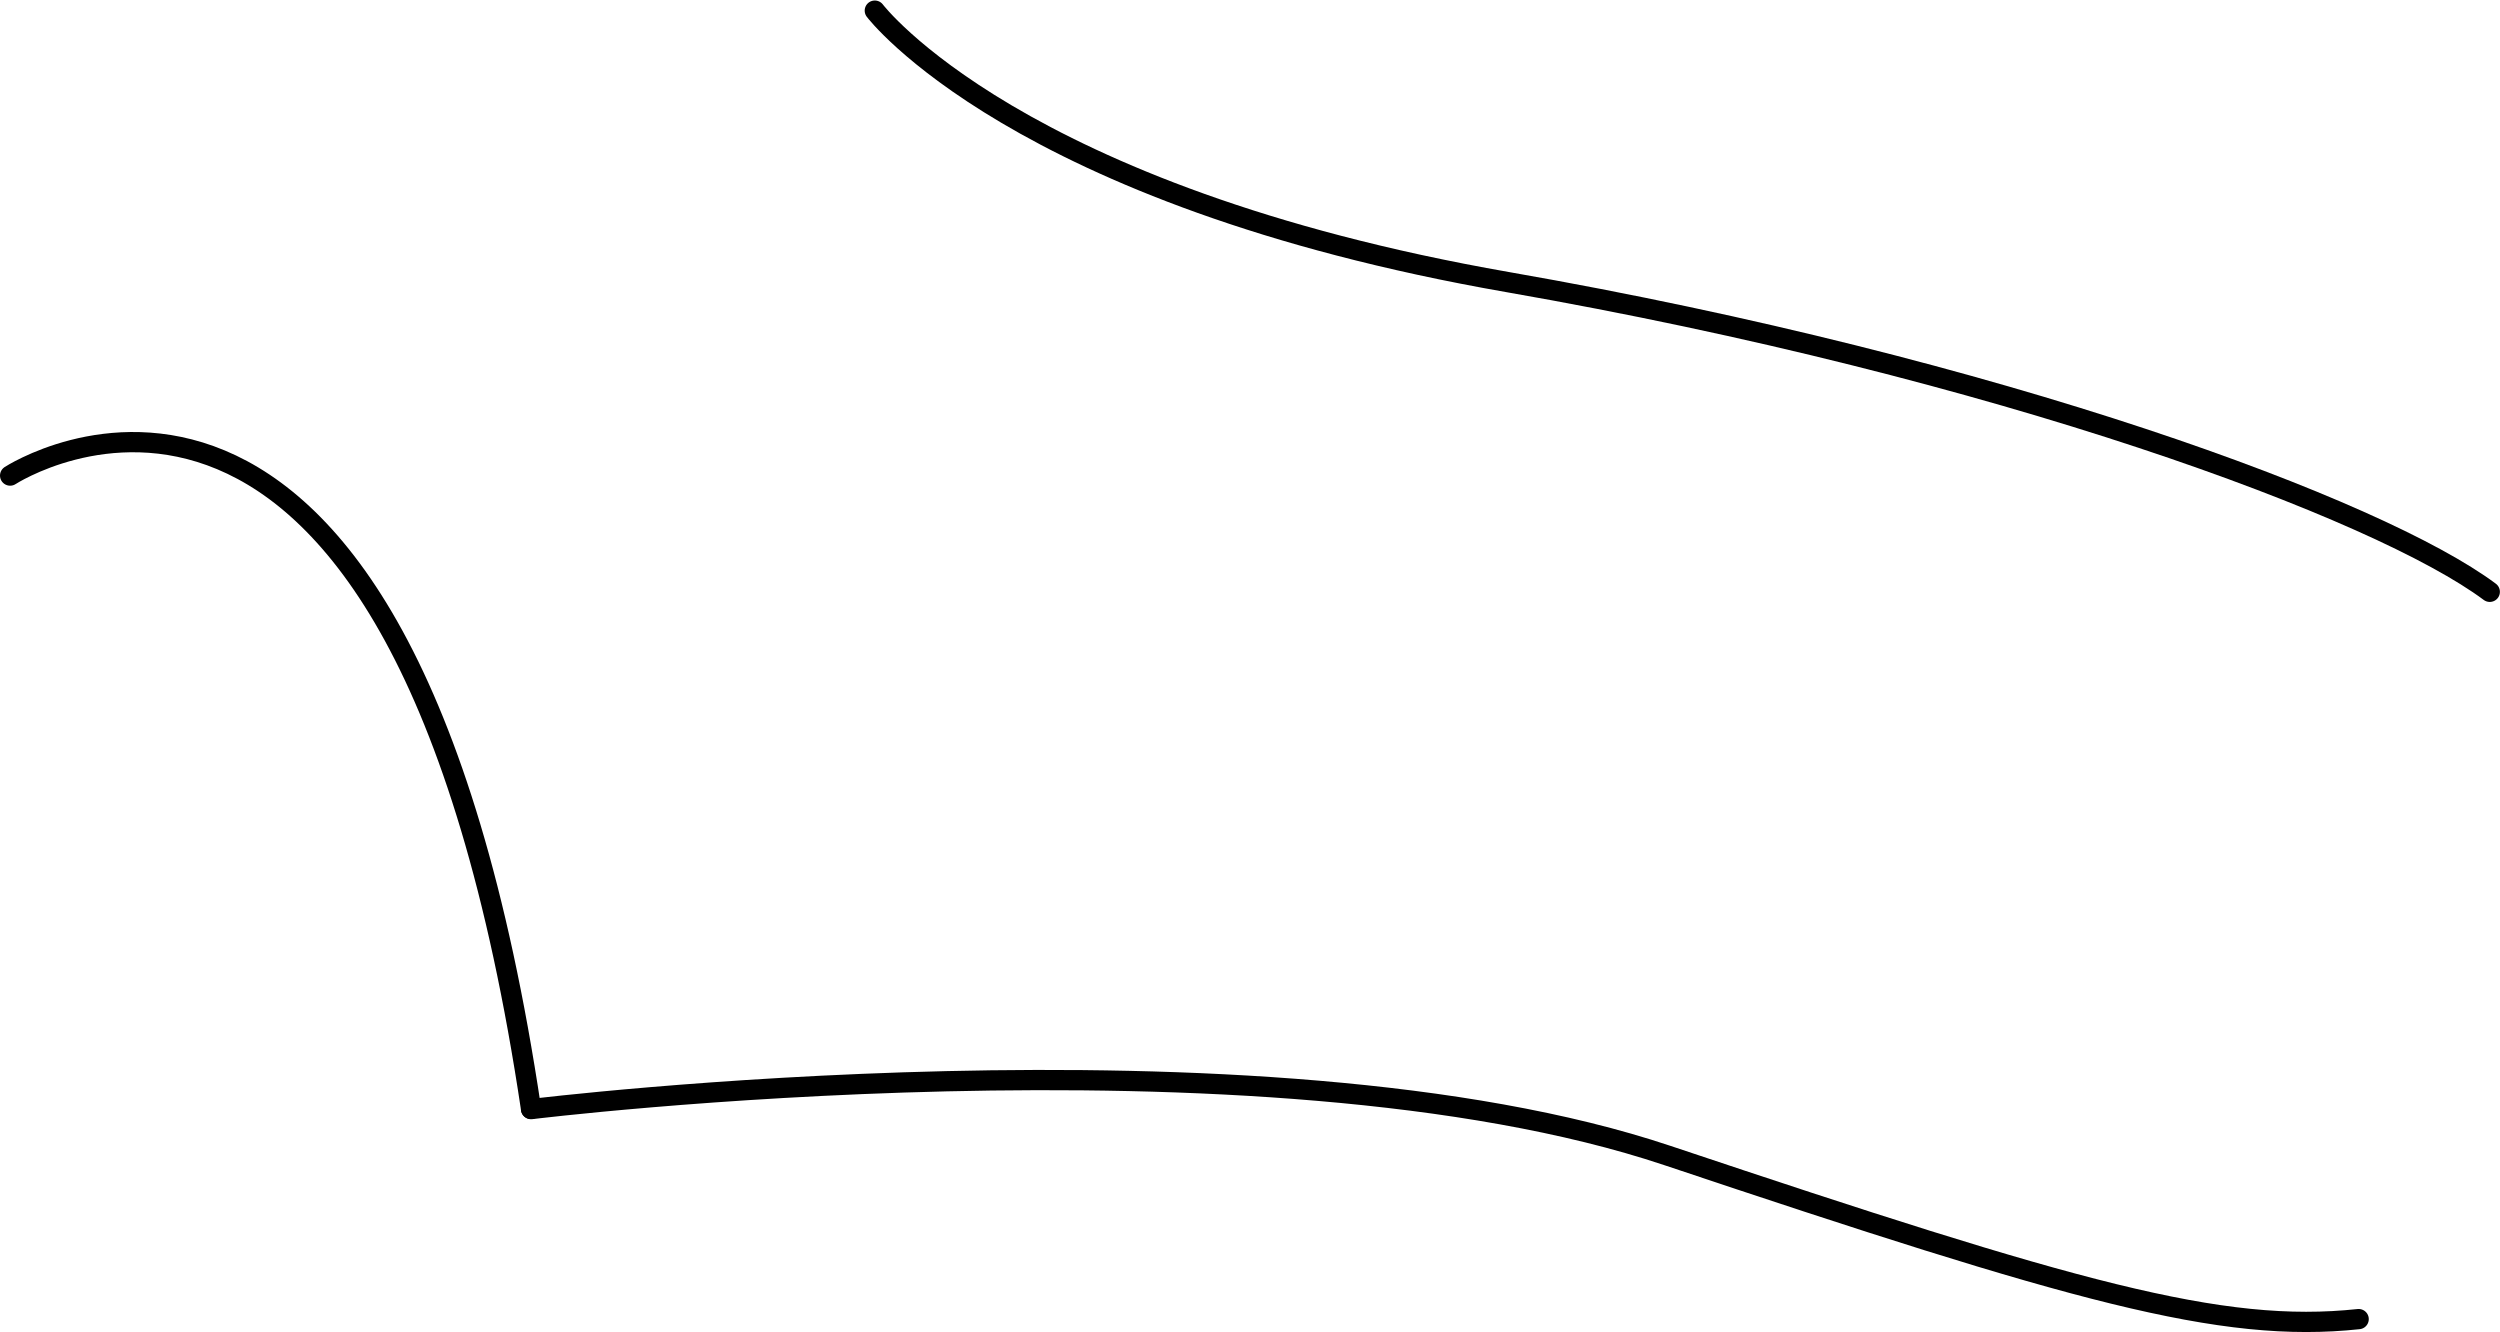 <svg id="Layer_1" data-name="Layer 1" xmlns="http://www.w3.org/2000/svg" viewBox="0 0 246.91 131.56"><title>foot</title><g id="foot"><g id="foot-2" data-name="foot"><path d="M254.82,148s13.85,18.31,62.5,26.81,86.08,22.44,97,30.59" transform="translate(-168.42 -146.95)" style="fill:none;stroke:#000;stroke-linecap:round;stroke-linejoin:round;stroke-width:2px"/><path d="M401.37,277.23c-13.61,1.46-28.13-2.71-68.28-16.16s-112.22-4.58-112.22-4.58" transform="translate(-168.42 -146.95)" style="fill:none;stroke:#000;stroke-linecap:round;stroke-linejoin:round;stroke-width:2px"/></g><path d="M169.42,193.92s38.37-25,51.45,62.55" transform="translate(-168.42 -146.95)" style="fill:none;stroke:#000;stroke-linecap:round;stroke-linejoin:round;stroke-width:2px"/></g></svg>